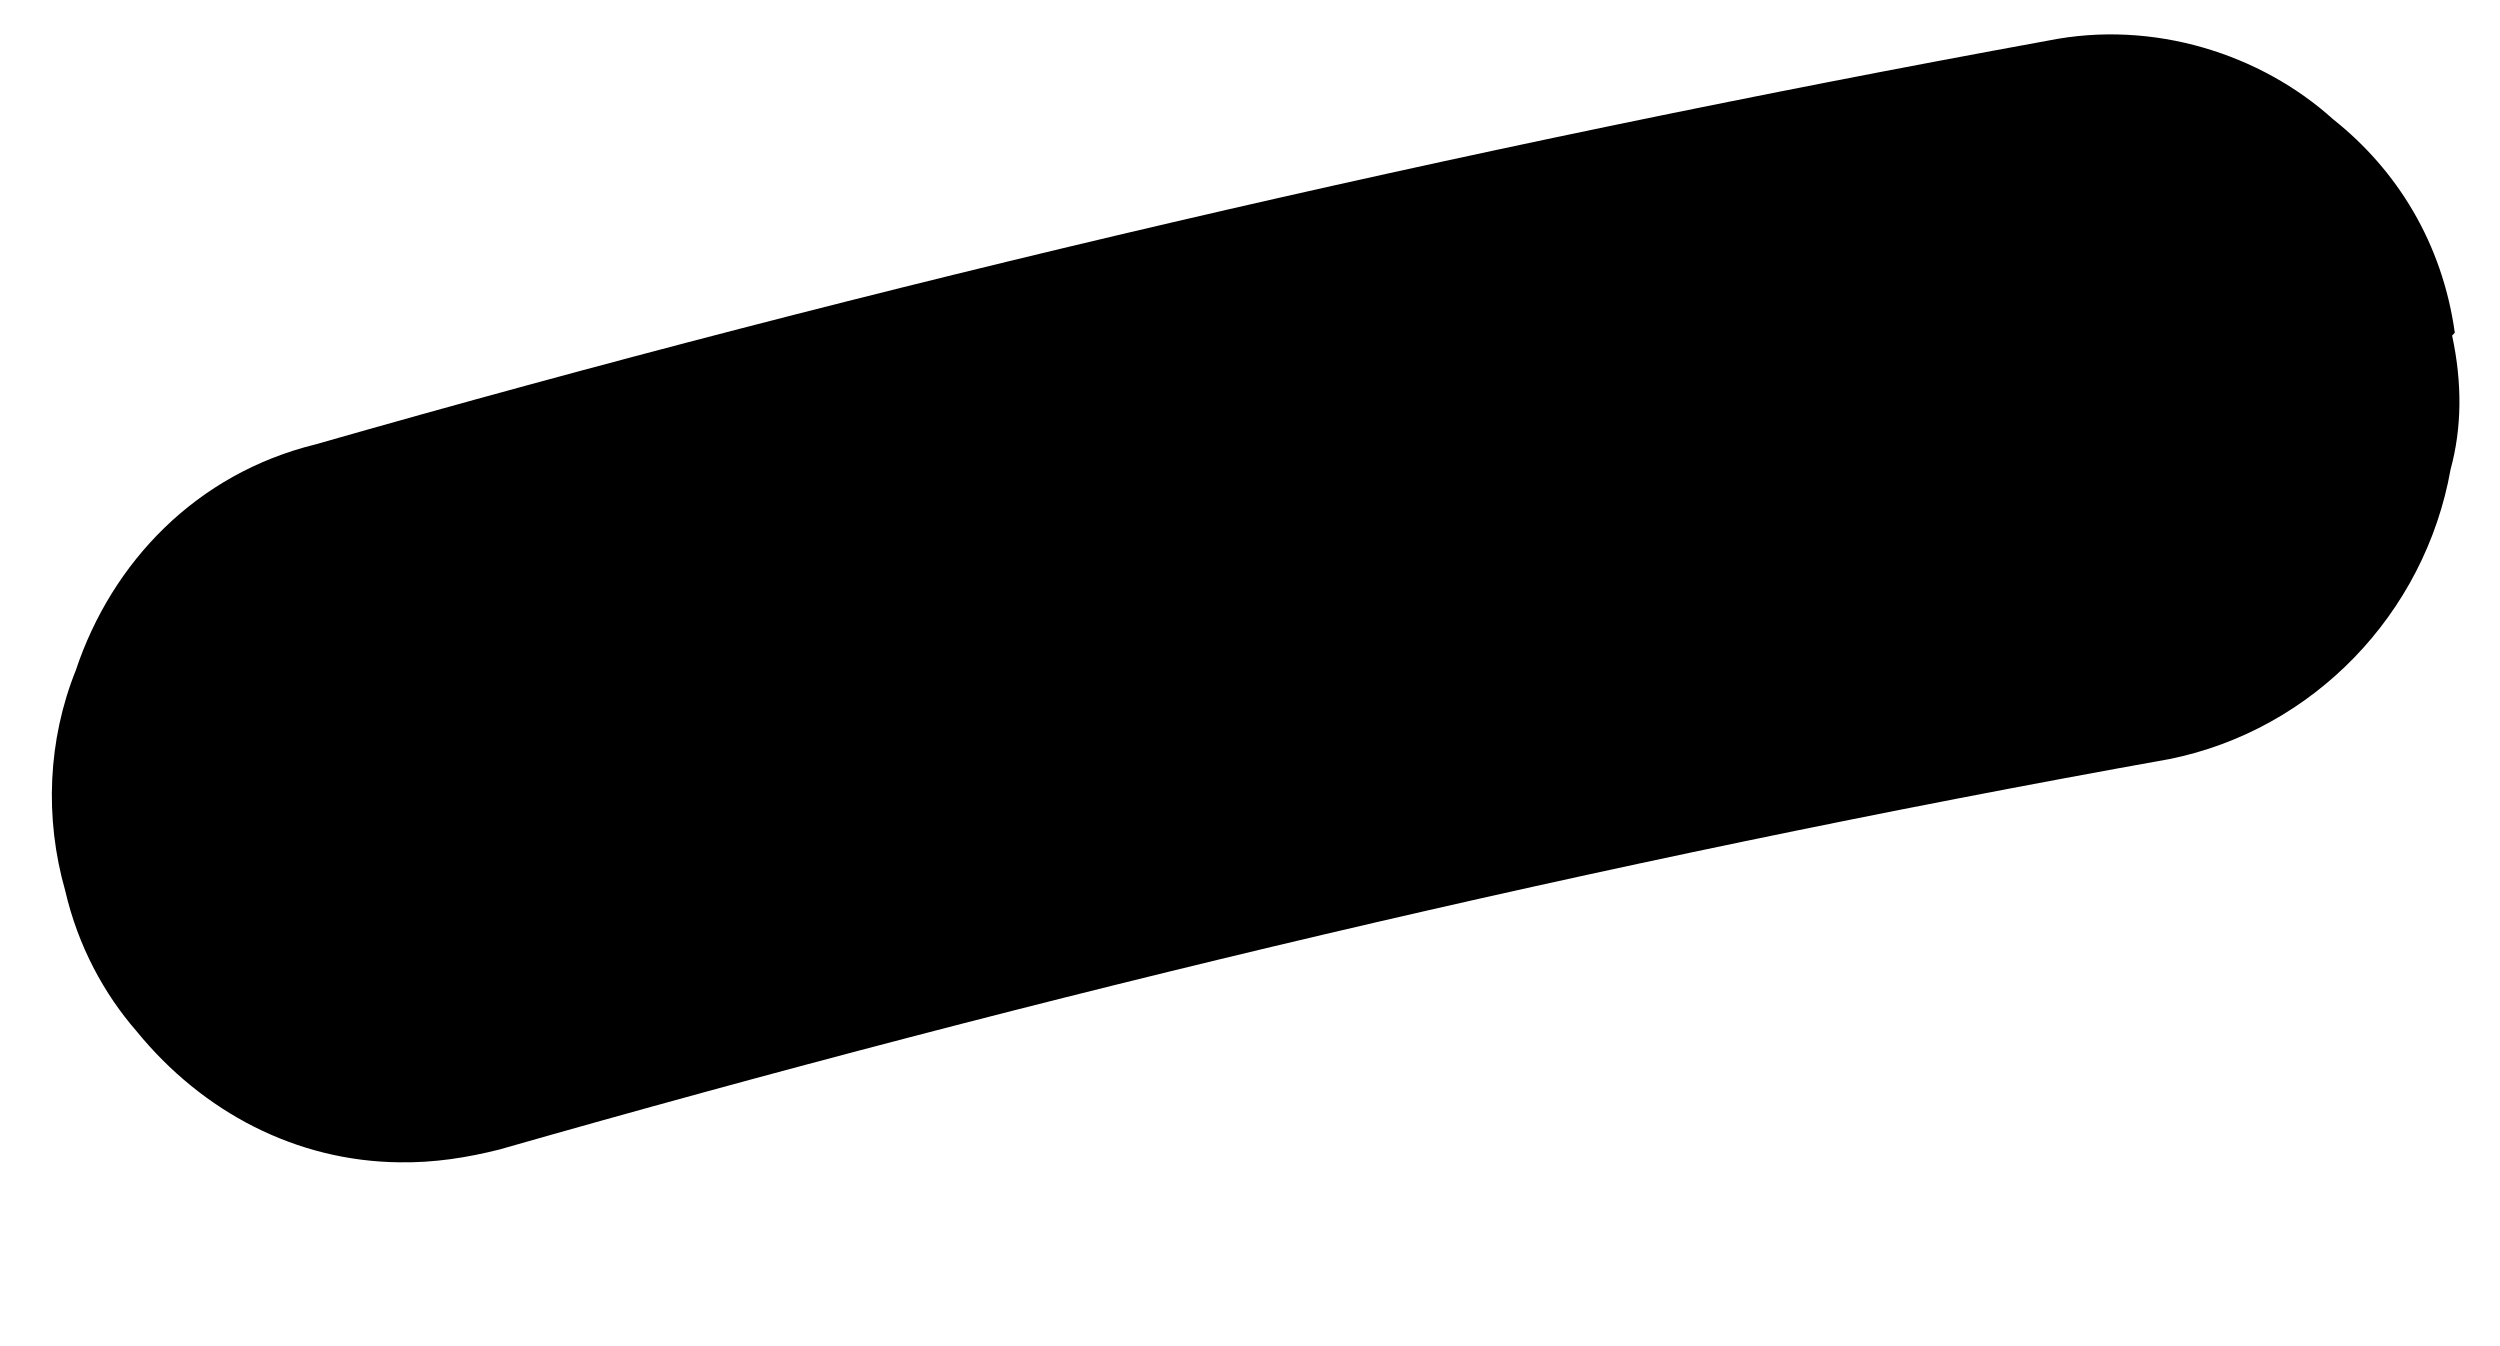 <?xml version="1.0" encoding="UTF-8" standalone="no"?><svg width='13' height='7' viewBox='0 0 13 7' fill='none' xmlns='http://www.w3.org/2000/svg'>
<path d='M12.751 1.745C12.804 1.992 12.802 2.224 12.743 2.441C12.609 3.194 12.027 3.796 11.282 3.947C8.318 4.478 5.422 5.17 2.595 5.978C2.427 6.02 2.258 6.047 2.076 6.044C1.543 6.038 1.055 5.786 0.709 5.361C0.543 5.17 0.406 4.922 0.339 4.631C0.231 4.253 0.249 3.847 0.394 3.486C0.582 2.922 1.022 2.463 1.64 2.311C4.566 1.474 7.588 0.77 10.651 0.211C11.199 0.101 11.758 0.282 12.132 0.62C12.466 0.885 12.7 1.265 12.765 1.73L12.751 1.745Z' fill='black'/>
</svg>
